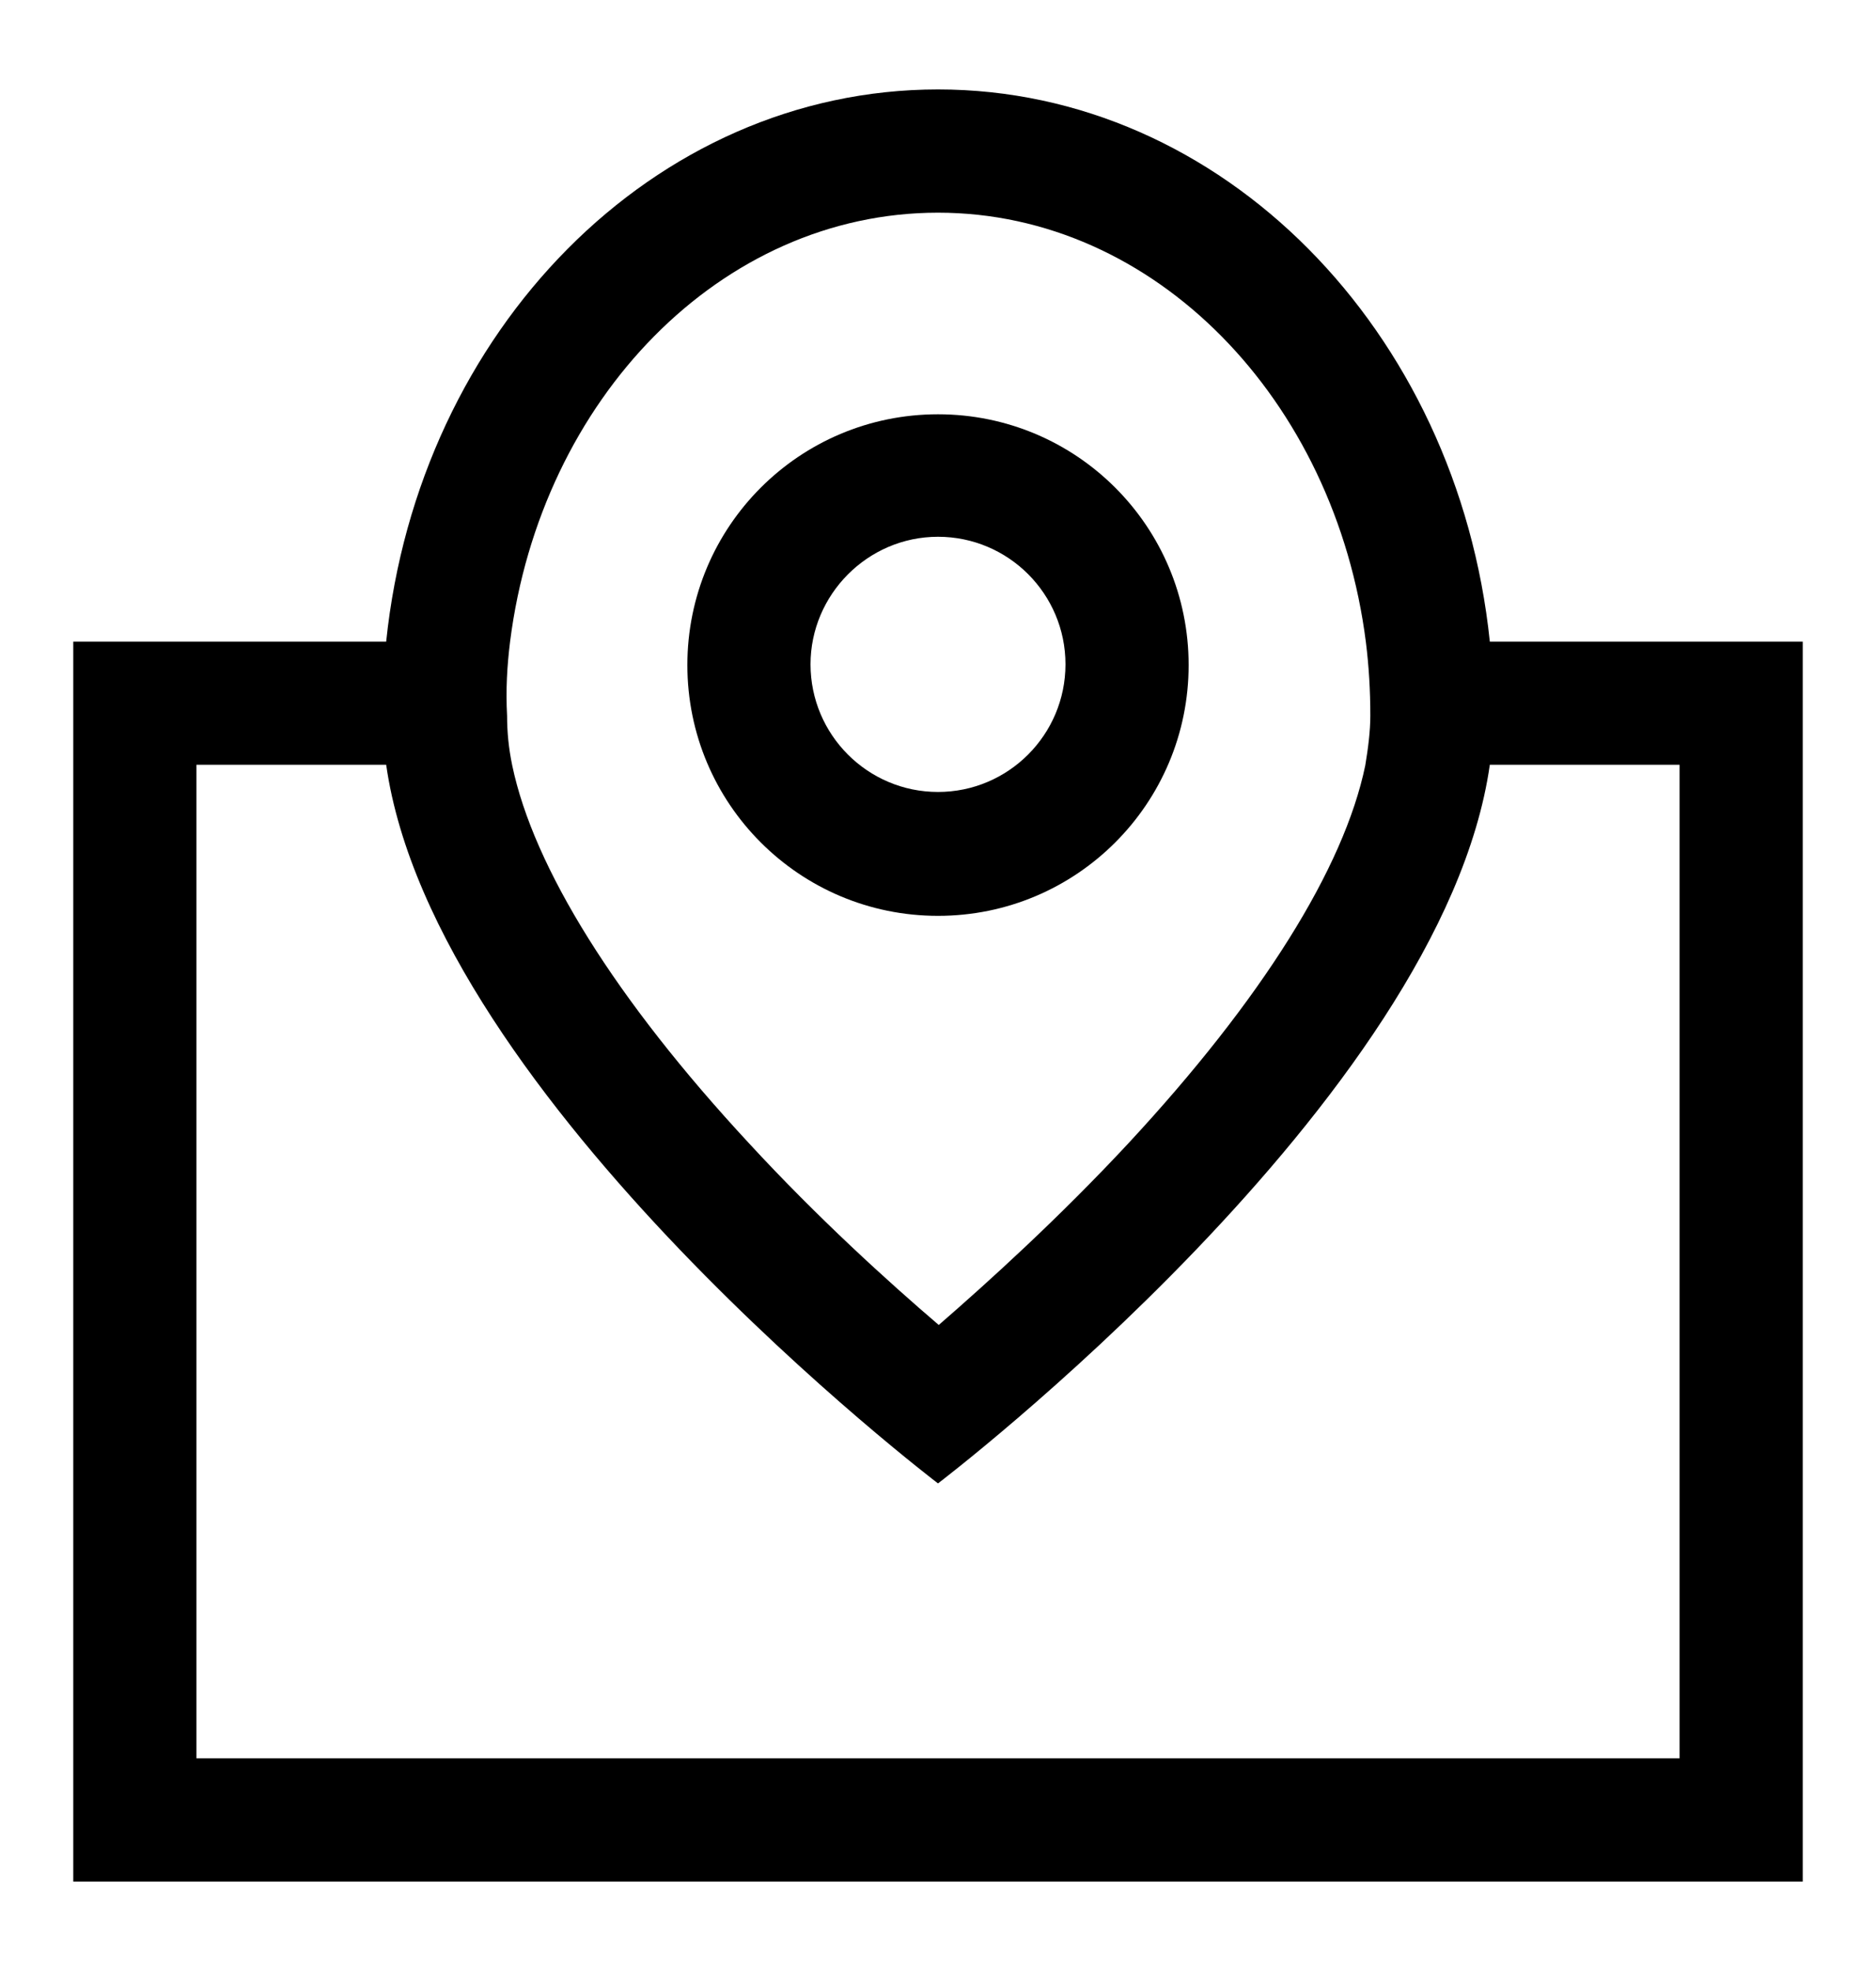 <svg width="20" height="21" viewBox="0 0 20 21" fill="none" xmlns="http://www.w3.org/2000/svg">
<g clip-path="url(#clip0_3073_35134)">
<path d="M15.883 6.836C15.539 3.523 13.031 0.953 10 0.953C6.969 0.953 4.461 3.523 4.117 6.836H0.781V20.047H19.219V6.836H15.883ZM5.438 6.836C5.766 4.25 7.688 2.266 10 2.266C12.312 2.266 14.234 4.258 14.562 6.844C14.594 7.102 14.609 7.359 14.609 7.625C14.609 7.789 14.586 7.969 14.555 8.156C14.328 9.25 13.453 10.648 12.031 12.18C11.289 12.977 10.539 13.656 10.008 14.117C9.469 13.656 8.719 12.977 7.984 12.18C6.562 10.648 5.688 9.242 5.461 8.156C5.422 7.969 5.406 7.797 5.406 7.625C5.391 7.352 5.406 7.094 5.438 6.836ZM17.906 18.734H2.094V8.148H4.117C4.625 11.719 10 15.805 10 15.805C10 15.805 15.375 11.719 15.883 8.148H17.906V18.734Z" fill="black"/>
<path d="M10 5.719C10.75 5.719 11.359 6.328 11.359 7.078C11.359 7.828 10.75 8.438 10 8.438C9.25 8.438 8.641 7.828 8.641 7.078C8.641 6.336 9.25 5.719 10 5.719ZM10 4.414C8.523 4.414 7.328 5.609 7.328 7.086C7.328 8.562 8.523 9.758 10 9.758C11.477 9.758 12.672 8.562 12.672 7.086C12.672 5.609 11.477 4.414 10 4.414Z" fill="black"/>
</g>
<defs>
<clipPath id="clip0_3073_35134">
<rect width="20" height="20" fill="white" transform="translate(0 0.5)"/>
</clipPath>
</defs>
</svg>
